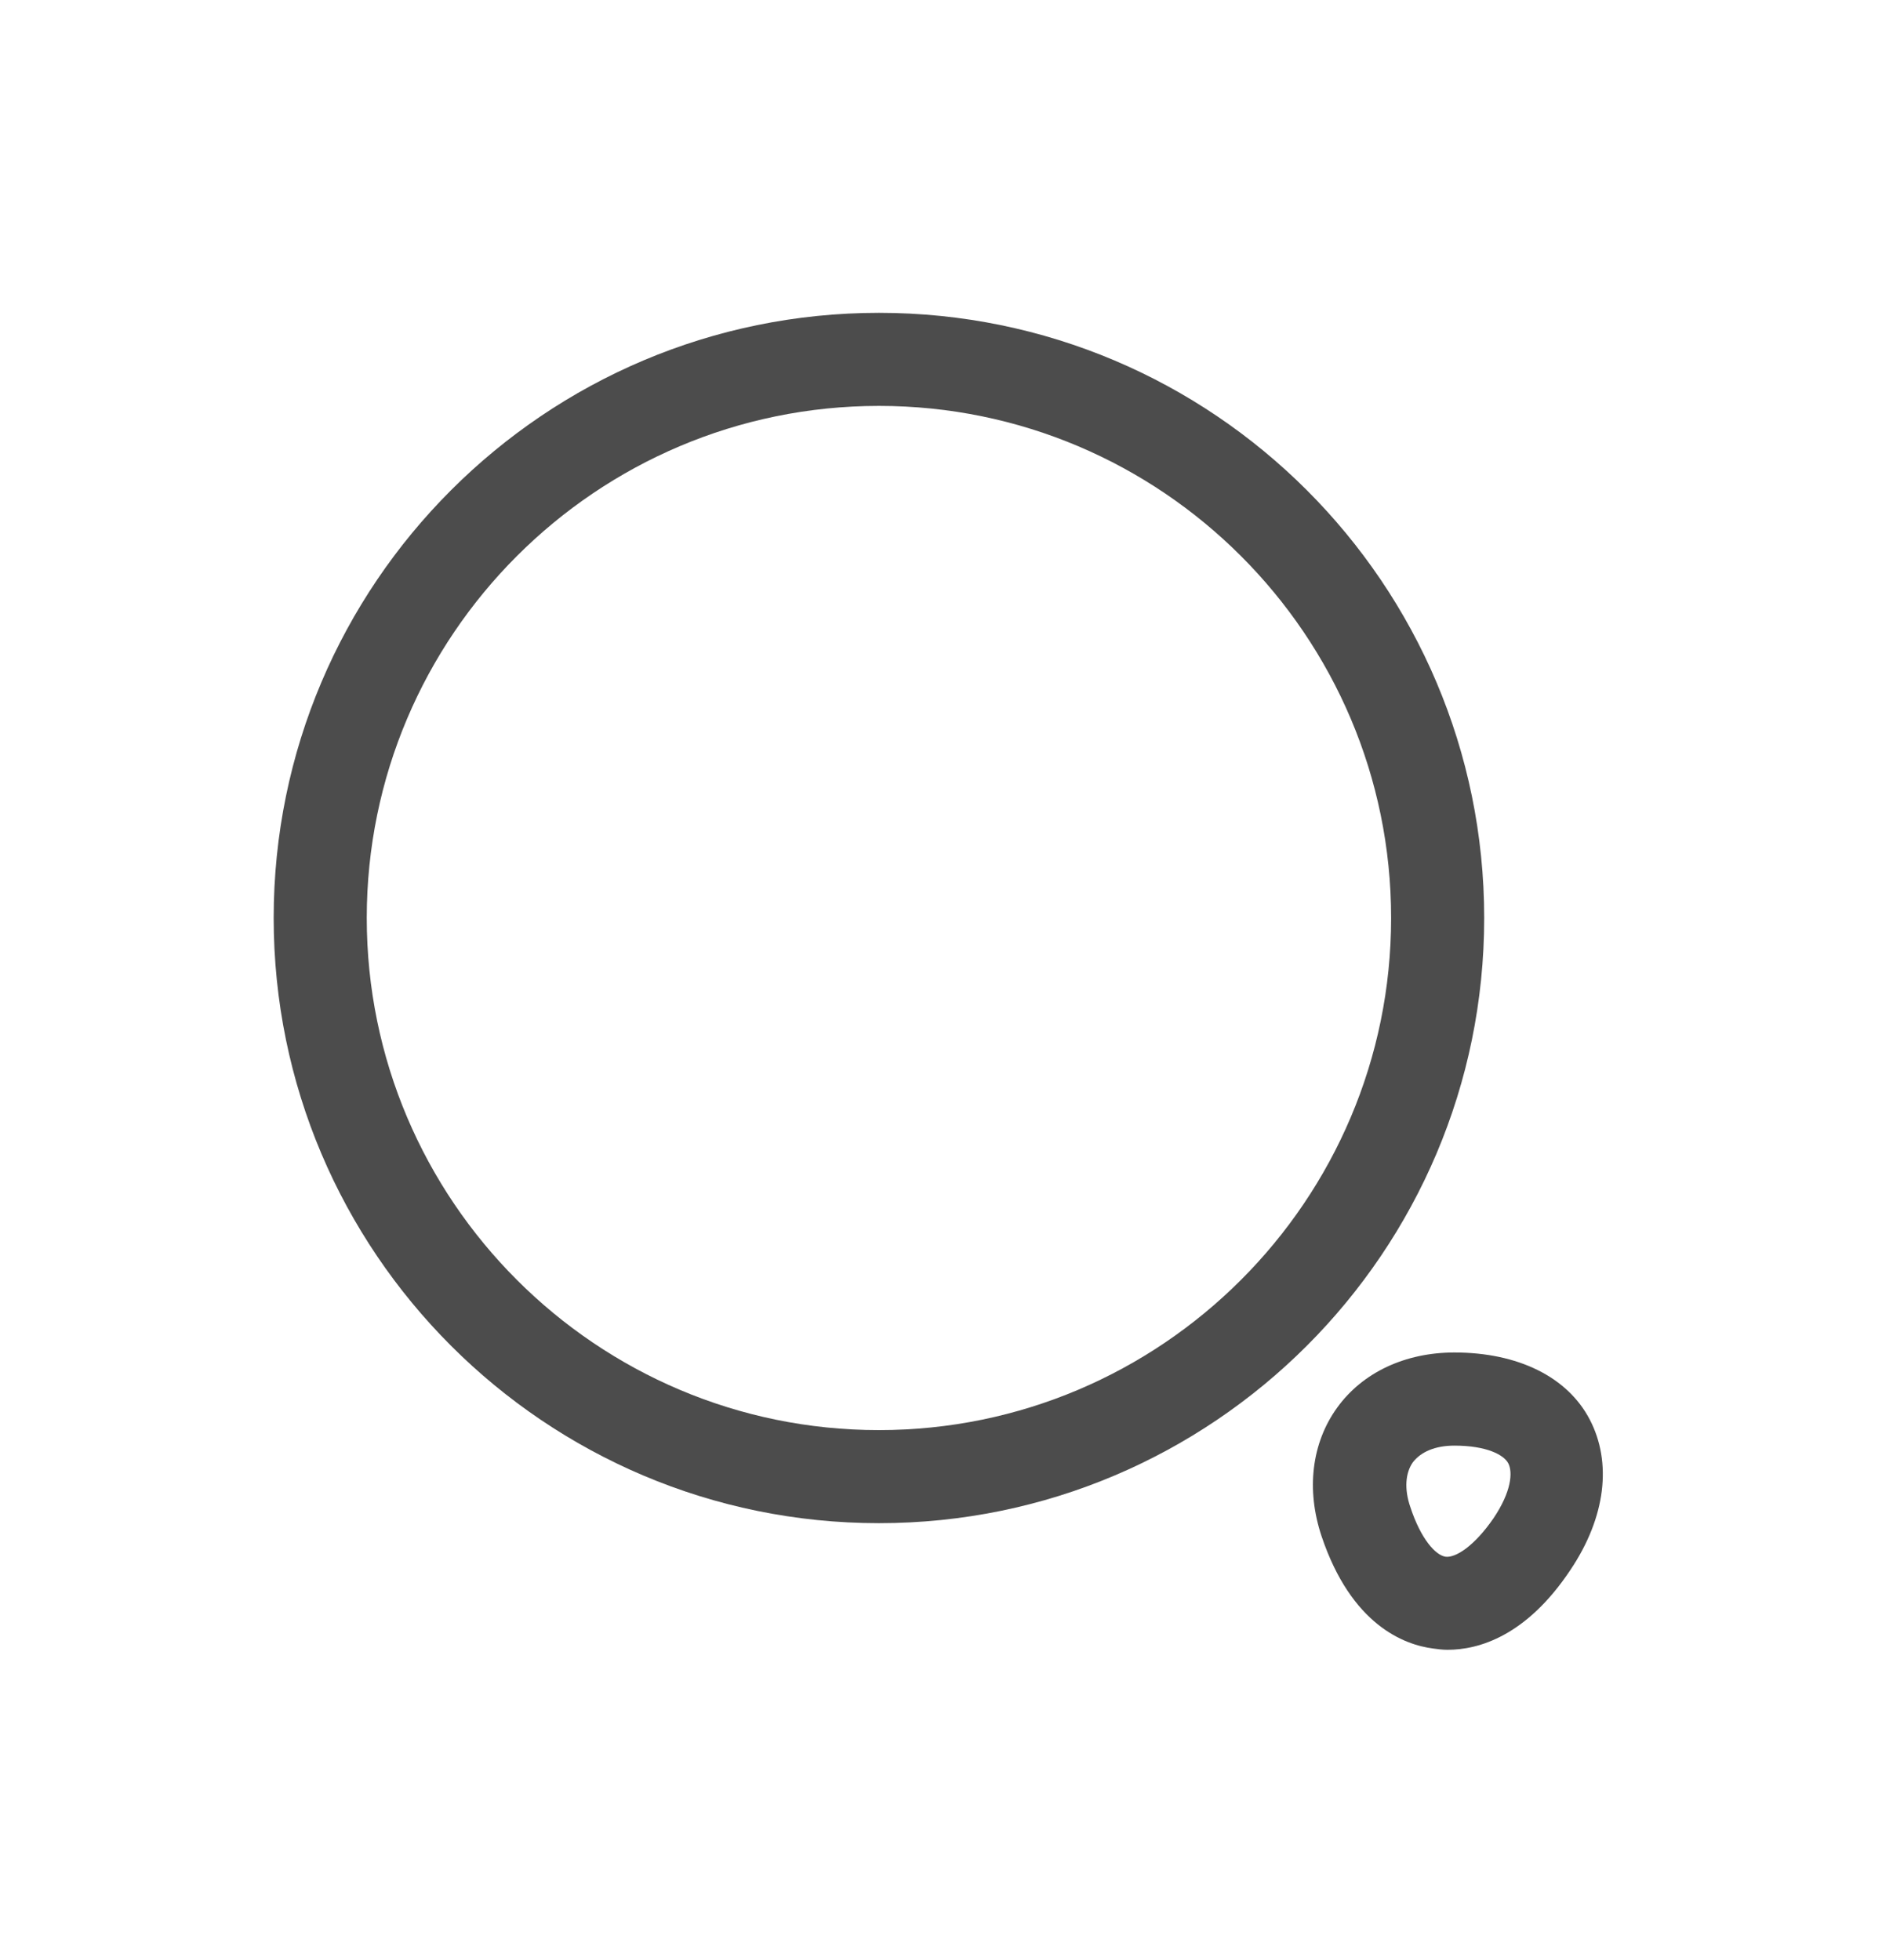<svg width="24" height="25" viewBox="0 0 24 25" fill="none" xmlns="http://www.w3.org/2000/svg">
<path d="M11.209 19.427C6.949 19.427 3.49 15.967 3.49 11.708C3.49 7.449 6.949 3.99 11.209 3.99C15.468 3.99 18.927 7.449 18.927 11.708C18.927 15.967 15.468 19.427 11.209 19.427ZM11.209 5.177C7.606 5.177 4.677 8.106 4.677 11.708C4.677 15.31 7.606 18.24 11.209 18.24C14.811 18.24 17.74 15.31 17.74 11.708C17.74 8.106 14.811 5.177 11.209 5.177Z" fill="black" fill-opacity="0.7"/>
<path d="M18.46 21.042C18.397 21.042 18.334 21.034 18.278 21.026C17.906 20.979 17.233 20.725 16.853 19.593C16.655 19 16.726 18.406 17.051 17.955C17.376 17.503 17.922 17.25 18.547 17.25C19.355 17.25 19.988 17.559 20.273 18.105C20.558 18.651 20.479 19.348 20.028 20.021C19.466 20.868 18.856 21.042 18.46 21.042ZM17.985 19.221C18.12 19.633 18.31 19.839 18.436 19.855C18.563 19.87 18.801 19.72 19.046 19.364C19.276 19.023 19.291 18.778 19.236 18.667C19.181 18.556 18.959 18.438 18.547 18.438C18.302 18.438 18.12 18.517 18.017 18.651C17.922 18.786 17.906 18.992 17.985 19.221Z" fill="black" fill-opacity="0.7"/>
</svg>

